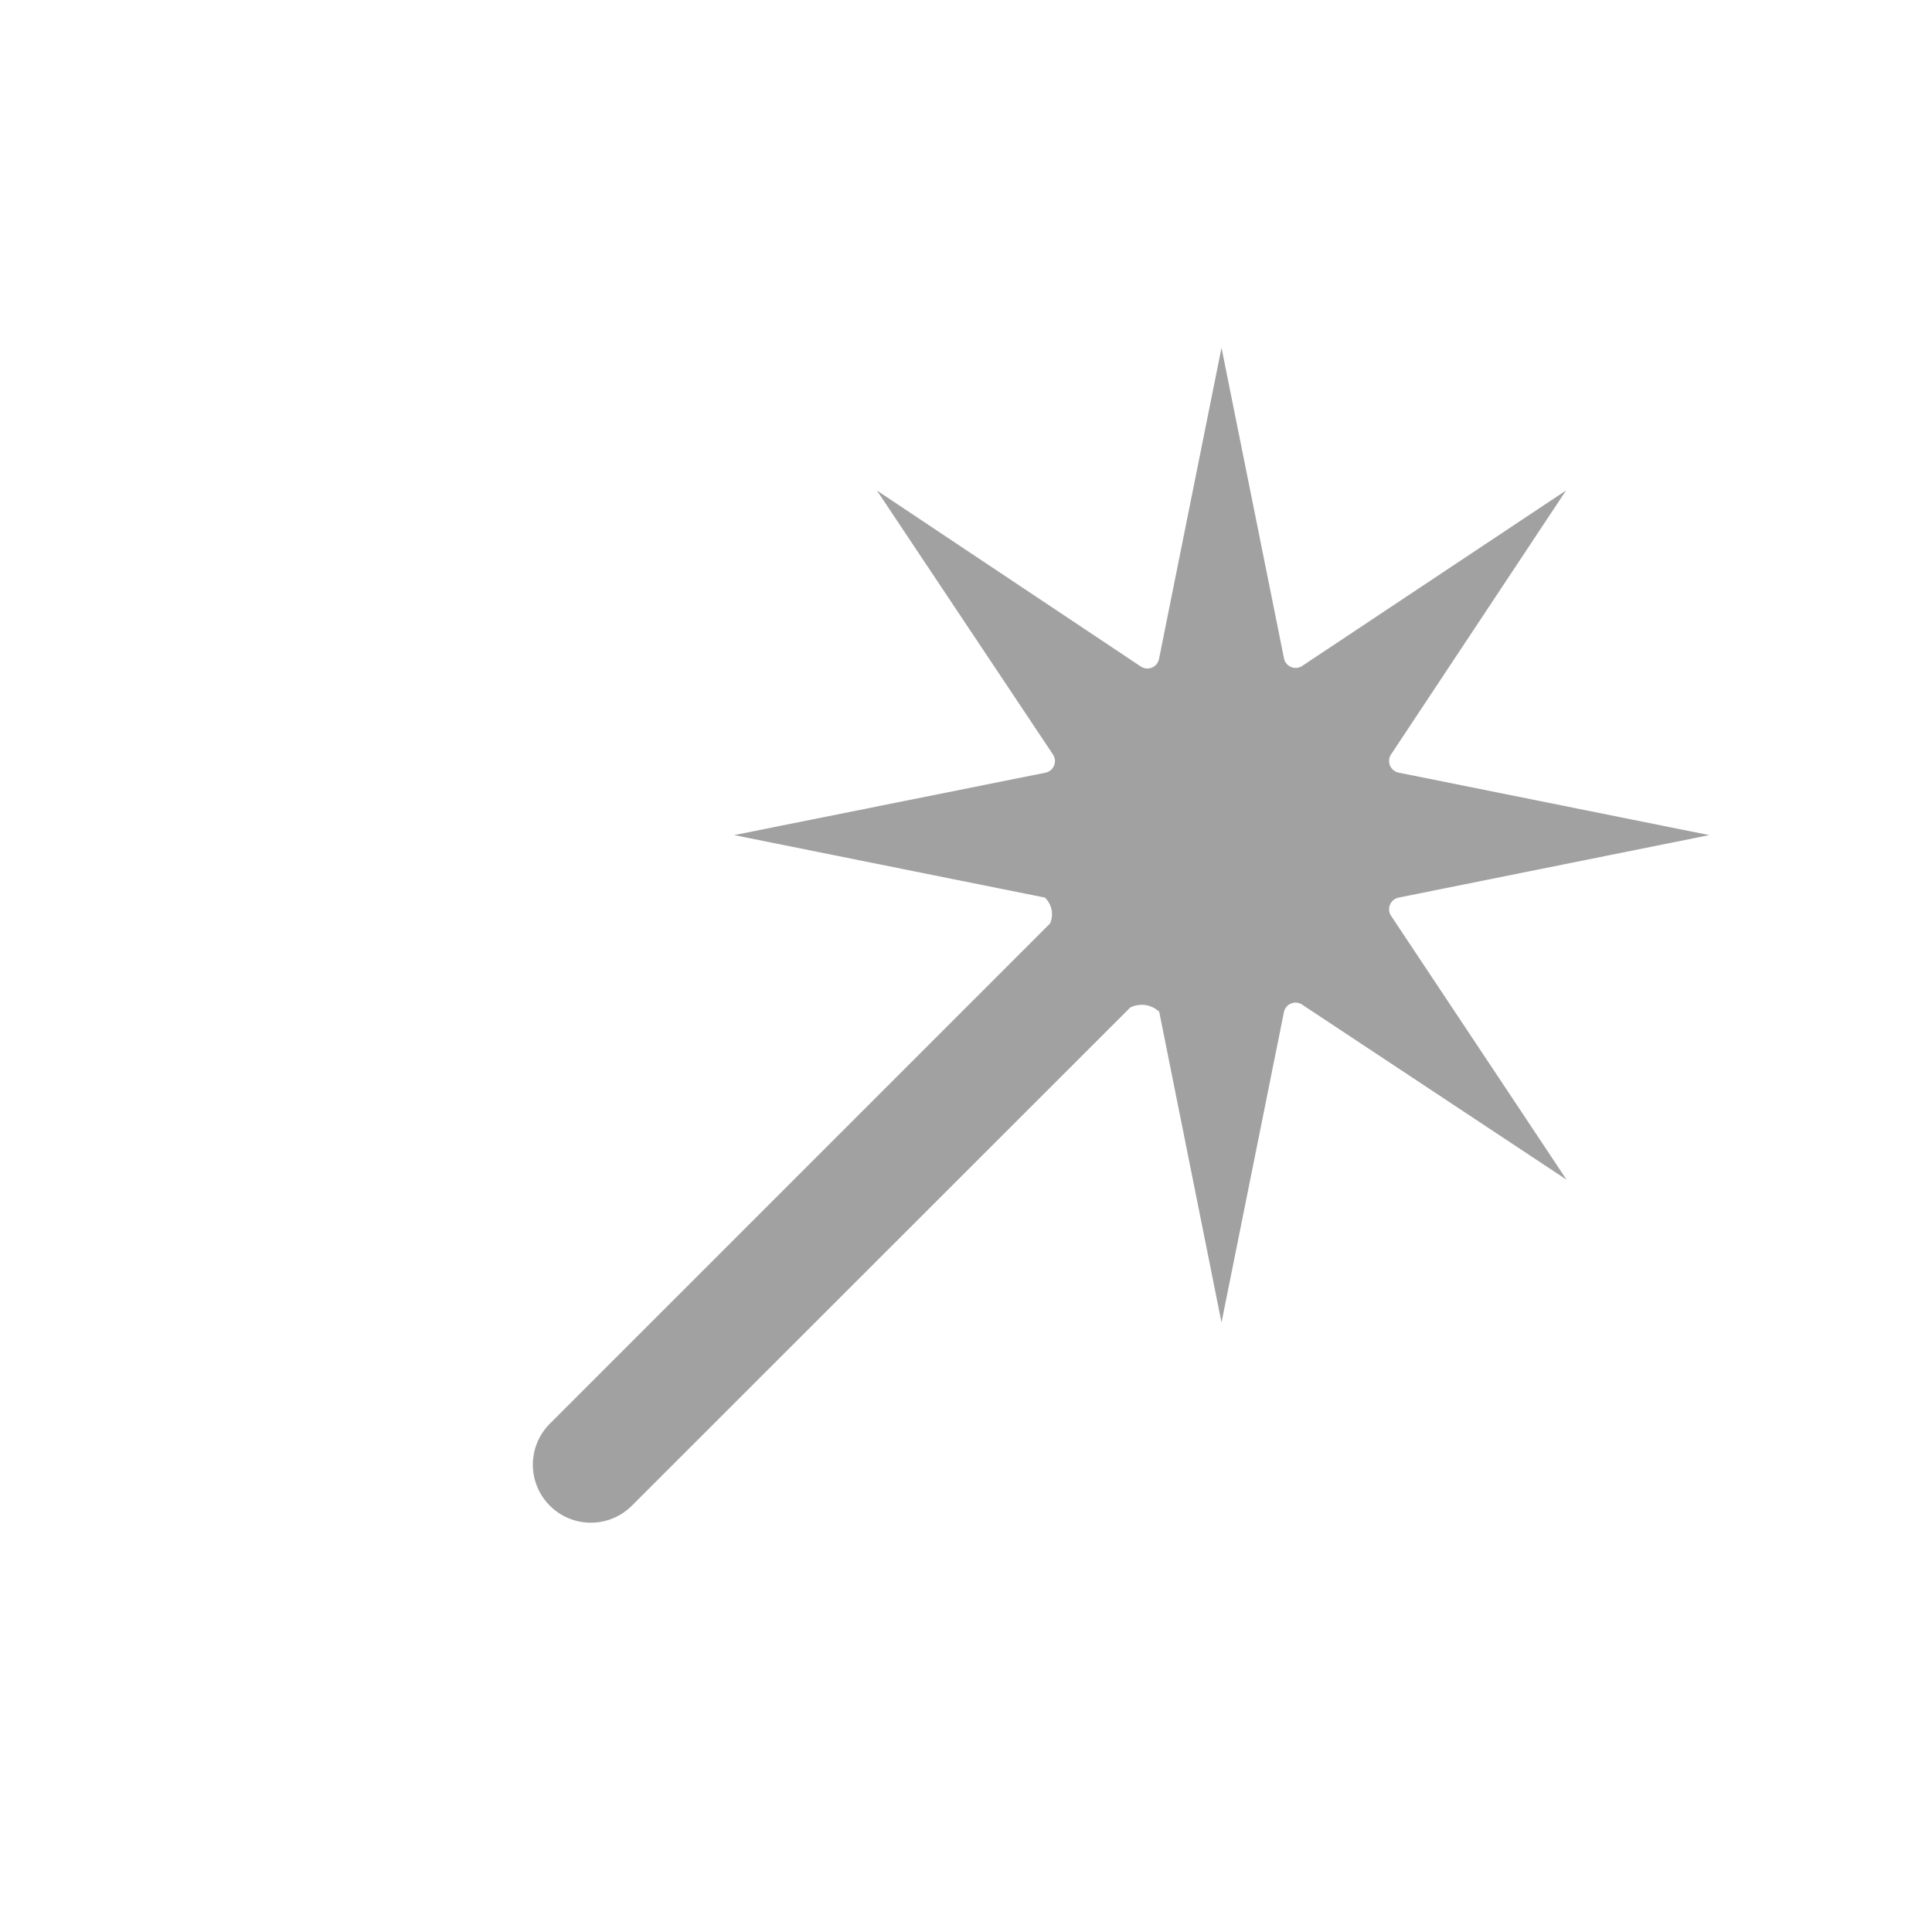 <svg xmlns="http://www.w3.org/2000/svg" viewBox="0 0 200 200"><defs><style>.cls-1{fill:#a1a1a1;}</style></defs><title>MagicWand</title><g id="MagicWand"><path class="cls-1" d="M132.92,104.73l-6.47,32.17L120,104.73a2.66,2.66,0,0,0-3-.43L65.41,155.87a6,6,0,0,1-8.49-8.49L108.7,95.6a2.38,2.38,0,0,0-.53-2.68L76,86.45,108.17,80A1.23,1.23,0,0,0,109,78.1L90.78,50.78,118.1,69a1.23,1.23,0,0,0,1.88-.78L126.45,36l6.47,32.16a1.23,1.23,0,0,0,1.88.78l27.32-18.17L144,78.1a1.23,1.23,0,0,0,.78,1.88l32.16,6.47-32.16,6.47A1.23,1.23,0,0,0,144,94.8l18.17,27.32L134.8,104A1.23,1.23,0,0,0,132.92,104.73Z"/></g></svg>